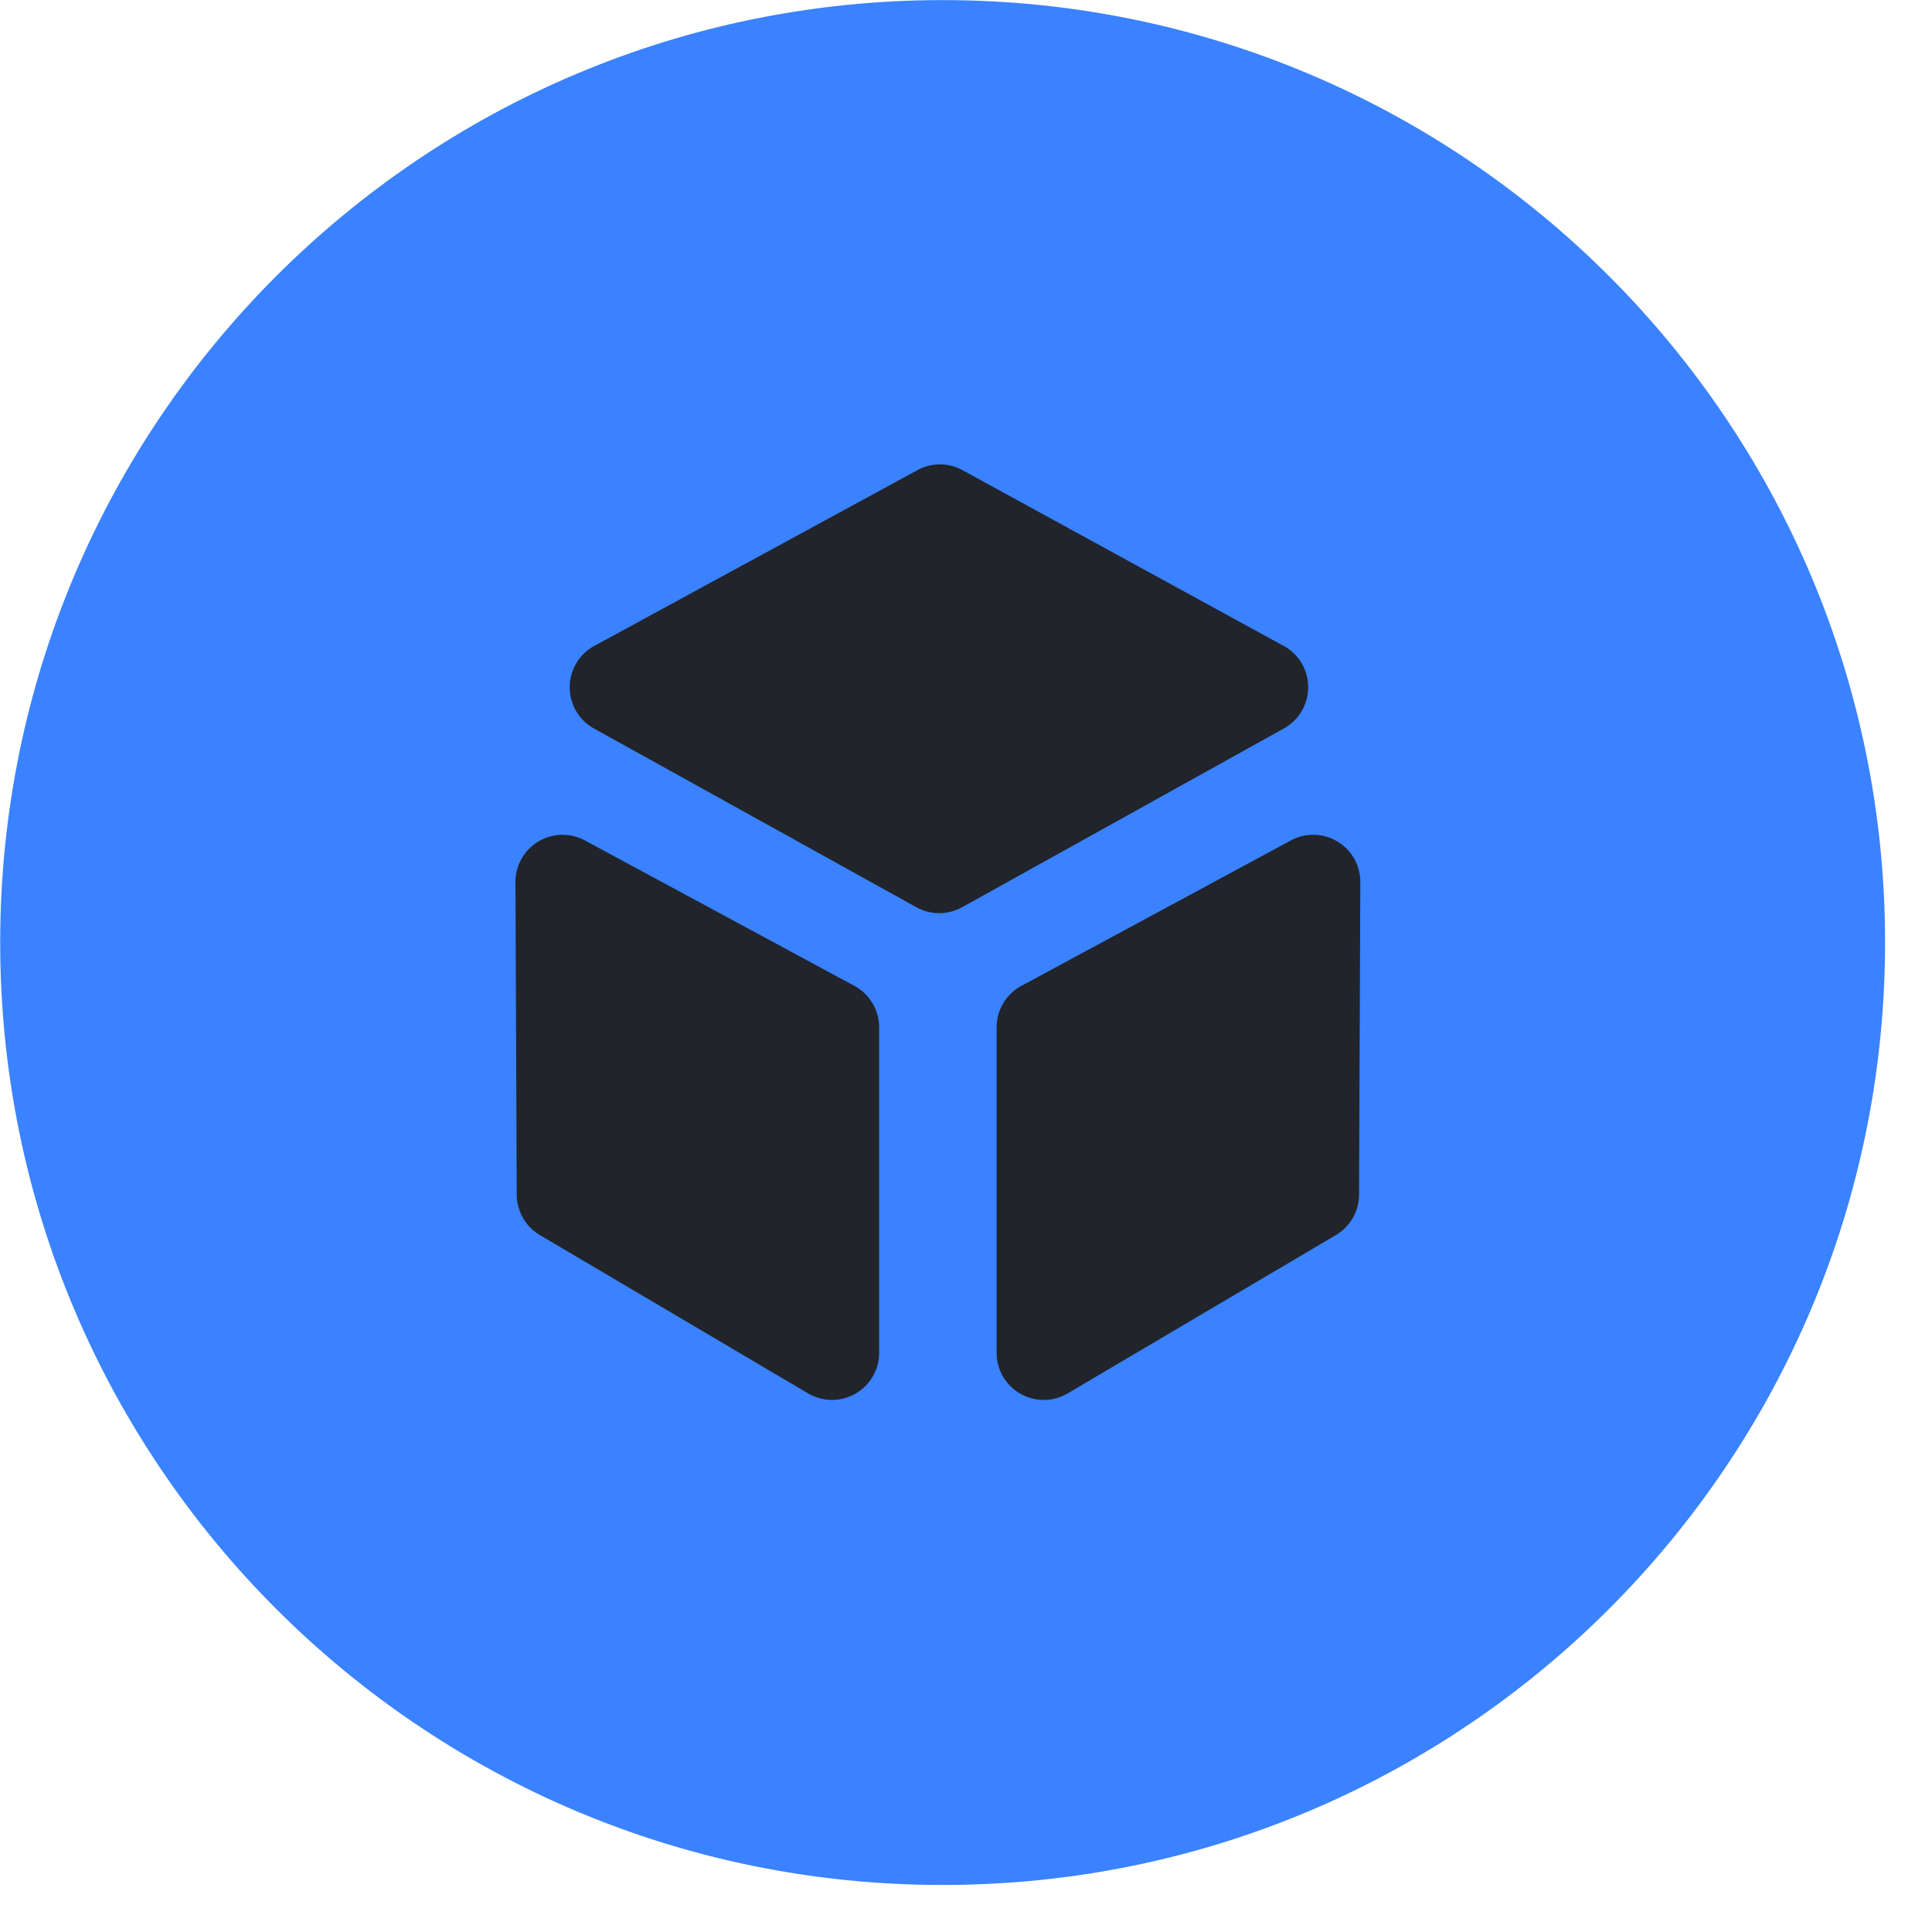 <svg xmlns="http://www.w3.org/2000/svg" width="41" height="41" fill="none"><g clip-path="url(#a)"><path fill="#3A82FF" d="M20.004 40.002c11.046 0 20-8.954 20-20s-8.954-20-20-20-20 8.954-20 20 8.954 20 20 20Z"/><path fill="#21242A" d="m21.675 20.922 5.718-3.086a1 1 0 0 1 1.475.884l-.027 6.633a1 1 0 0 1-.491.857l-5.692 3.36a1 1 0 0 1-1.508-.862v-6.906a1 1 0 0 1 .525-.88ZM18.132 20.922l-5.718-3.086a1 1 0 0 0-1.475.884l.027 6.633a1 1 0 0 0 .491.857l5.692 3.36a1 1 0 0 0 1.508-.862v-6.906a1 1 0 0 0-.525-.88ZM27.24 13.707l-6.814-3.729a1 1 0 0 0-.958 0l-6.856 3.729a1 1 0 0 0-.007 1.753l6.842 3.793a1 1 0 0 0 .97 0l6.83-3.795a1 1 0 0 0-.006-1.752Z"/></g><defs><clipPath id="a"><path fill="#fff" d="M.004.002h40v40h-40z"/></clipPath></defs></svg>
